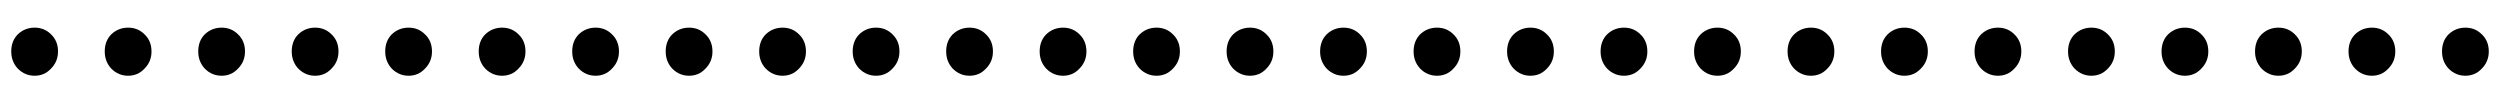 <svg width="68" height="3" viewBox="0 0 68 3" fill="none" xmlns="http://www.w3.org/2000/svg">
<path d="M0.942 2.06C0.766 2.06 0.614 1.996 0.486 1.868C0.366 1.74 0.306 1.584 0.306 1.4C0.306 1.208 0.366 1.052 0.486 0.932C0.614 0.812 0.766 0.752 0.942 0.752C1.118 0.752 1.266 0.812 1.386 0.932C1.514 1.052 1.578 1.208 1.578 1.4C1.578 1.584 1.514 1.74 1.386 1.868C1.266 1.996 1.118 2.06 0.942 2.06ZM3.485 2.06C3.309 2.06 3.157 1.996 3.029 1.868C2.909 1.74 2.849 1.584 2.849 1.4C2.849 1.208 2.909 1.052 3.029 0.932C3.157 0.812 3.309 0.752 3.485 0.752C3.661 0.752 3.809 0.812 3.929 0.932C4.057 1.052 4.121 1.208 4.121 1.4C4.121 1.584 4.057 1.74 3.929 1.868C3.809 1.996 3.661 2.06 3.485 2.06ZM6.028 2.06C5.852 2.06 5.7 1.996 5.572 1.868C5.452 1.74 5.392 1.584 5.392 1.4C5.392 1.208 5.452 1.052 5.572 0.932C5.7 0.812 5.852 0.752 6.028 0.752C6.204 0.752 6.352 0.812 6.472 0.932C6.6 1.052 6.664 1.208 6.664 1.4C6.664 1.584 6.6 1.74 6.472 1.868C6.352 1.996 6.204 2.06 6.028 2.06ZM8.571 2.06C8.395 2.06 8.243 1.996 8.115 1.868C7.995 1.74 7.935 1.584 7.935 1.4C7.935 1.208 7.995 1.052 8.115 0.932C8.243 0.812 8.395 0.752 8.571 0.752C8.747 0.752 8.895 0.812 9.015 0.932C9.143 1.052 9.207 1.208 9.207 1.4C9.207 1.584 9.143 1.74 9.015 1.868C8.895 1.996 8.747 2.06 8.571 2.06ZM11.114 2.06C10.938 2.06 10.786 1.996 10.658 1.868C10.538 1.74 10.478 1.584 10.478 1.4C10.478 1.208 10.538 1.052 10.658 0.932C10.786 0.812 10.938 0.752 11.114 0.752C11.29 0.752 11.438 0.812 11.558 0.932C11.686 1.052 11.75 1.208 11.75 1.4C11.75 1.584 11.686 1.74 11.558 1.868C11.438 1.996 11.29 2.06 11.114 2.06ZM13.657 2.06C13.481 2.06 13.329 1.996 13.201 1.868C13.081 1.74 13.021 1.584 13.021 1.4C13.021 1.208 13.081 1.052 13.201 0.932C13.329 0.812 13.481 0.752 13.657 0.752C13.833 0.752 13.981 0.812 14.101 0.932C14.229 1.052 14.293 1.208 14.293 1.4C14.293 1.584 14.229 1.74 14.101 1.868C13.981 1.996 13.833 2.06 13.657 2.06ZM16.2 2.06C16.024 2.06 15.872 1.996 15.744 1.868C15.624 1.74 15.564 1.584 15.564 1.4C15.564 1.208 15.624 1.052 15.744 0.932C15.872 0.812 16.024 0.752 16.2 0.752C16.376 0.752 16.524 0.812 16.644 0.932C16.772 1.052 16.836 1.208 16.836 1.4C16.836 1.584 16.772 1.74 16.644 1.868C16.524 1.996 16.376 2.06 16.2 2.06ZM18.743 2.06C18.567 2.06 18.415 1.996 18.287 1.868C18.167 1.74 18.107 1.584 18.107 1.4C18.107 1.208 18.167 1.052 18.287 0.932C18.415 0.812 18.567 0.752 18.743 0.752C18.919 0.752 19.067 0.812 19.187 0.932C19.315 1.052 19.379 1.208 19.379 1.4C19.379 1.584 19.315 1.74 19.187 1.868C19.067 1.996 18.919 2.06 18.743 2.06ZM21.286 2.06C21.11 2.06 20.958 1.996 20.83 1.868C20.71 1.74 20.65 1.584 20.65 1.4C20.65 1.208 20.71 1.052 20.83 0.932C20.958 0.812 21.11 0.752 21.286 0.752C21.462 0.752 21.61 0.812 21.73 0.932C21.858 1.052 21.922 1.208 21.922 1.4C21.922 1.584 21.858 1.74 21.73 1.868C21.61 1.996 21.462 2.06 21.286 2.06ZM23.829 2.06C23.653 2.06 23.501 1.996 23.373 1.868C23.253 1.74 23.193 1.584 23.193 1.4C23.193 1.208 23.253 1.052 23.373 0.932C23.501 0.812 23.653 0.752 23.829 0.752C24.005 0.752 24.153 0.812 24.273 0.932C24.401 1.052 24.465 1.208 24.465 1.4C24.465 1.584 24.401 1.74 24.273 1.868C24.153 1.996 24.005 2.06 23.829 2.06ZM26.372 2.06C26.196 2.06 26.044 1.996 25.916 1.868C25.796 1.74 25.736 1.584 25.736 1.4C25.736 1.208 25.796 1.052 25.916 0.932C26.044 0.812 26.196 0.752 26.372 0.752C26.548 0.752 26.696 0.812 26.816 0.932C26.944 1.052 27.008 1.208 27.008 1.4C27.008 1.584 26.944 1.74 26.816 1.868C26.696 1.996 26.548 2.06 26.372 2.06ZM28.915 2.06C28.739 2.06 28.587 1.996 28.459 1.868C28.339 1.74 28.279 1.584 28.279 1.4C28.279 1.208 28.339 1.052 28.459 0.932C28.587 0.812 28.739 0.752 28.915 0.752C29.091 0.752 29.239 0.812 29.359 0.932C29.487 1.052 29.551 1.208 29.551 1.4C29.551 1.584 29.487 1.74 29.359 1.868C29.239 1.996 29.091 2.06 28.915 2.06ZM31.457 2.06C31.282 2.06 31.13 1.996 31.002 1.868C30.881 1.74 30.822 1.584 30.822 1.4C30.822 1.208 30.881 1.052 31.002 0.932C31.13 0.812 31.282 0.752 31.457 0.752C31.634 0.752 31.782 0.812 31.901 0.932C32.029 1.052 32.093 1.208 32.093 1.4C32.093 1.584 32.029 1.74 31.901 1.868C31.782 1.996 31.634 2.06 31.457 2.06ZM34.001 2.06C33.825 2.06 33.672 1.996 33.544 1.868C33.425 1.74 33.364 1.584 33.364 1.4C33.364 1.208 33.425 1.052 33.544 0.932C33.672 0.812 33.825 0.752 34.001 0.752C34.176 0.752 34.325 0.812 34.444 0.932C34.572 1.052 34.636 1.208 34.636 1.4C34.636 1.584 34.572 1.74 34.444 1.868C34.325 1.996 34.176 2.06 34.001 2.06ZM36.544 2.06C36.367 2.06 36.215 1.996 36.087 1.868C35.968 1.74 35.907 1.584 35.907 1.4C35.907 1.208 35.968 1.052 36.087 0.932C36.215 0.812 36.367 0.752 36.544 0.752C36.719 0.752 36.867 0.812 36.987 0.932C37.115 1.052 37.179 1.208 37.179 1.4C37.179 1.584 37.115 1.74 36.987 1.868C36.867 1.996 36.719 2.06 36.544 2.06ZM39.087 2.06C38.91 2.06 38.758 1.996 38.63 1.868C38.511 1.74 38.45 1.584 38.45 1.4C38.45 1.208 38.511 1.052 38.63 0.932C38.758 0.812 38.91 0.752 39.087 0.752C39.263 0.752 39.41 0.812 39.531 0.932C39.658 1.052 39.722 1.208 39.722 1.4C39.722 1.584 39.658 1.74 39.531 1.868C39.41 1.996 39.263 2.06 39.087 2.06ZM41.629 2.06C41.453 2.06 41.301 1.996 41.173 1.868C41.053 1.74 40.993 1.584 40.993 1.4C40.993 1.208 41.053 1.052 41.173 0.932C41.301 0.812 41.453 0.752 41.629 0.752C41.805 0.752 41.953 0.812 42.073 0.932C42.201 1.052 42.265 1.208 42.265 1.4C42.265 1.584 42.201 1.74 42.073 1.868C41.953 1.996 41.805 2.06 41.629 2.06ZM44.172 2.06C43.996 2.06 43.844 1.996 43.716 1.868C43.596 1.74 43.536 1.584 43.536 1.4C43.536 1.208 43.596 1.052 43.716 0.932C43.844 0.812 43.996 0.752 44.172 0.752C44.348 0.752 44.496 0.812 44.616 0.932C44.744 1.052 44.808 1.208 44.808 1.4C44.808 1.584 44.744 1.74 44.616 1.868C44.496 1.996 44.348 2.06 44.172 2.06ZM46.715 2.06C46.539 2.06 46.387 1.996 46.259 1.868C46.139 1.74 46.079 1.584 46.079 1.4C46.079 1.208 46.139 1.052 46.259 0.932C46.387 0.812 46.539 0.752 46.715 0.752C46.891 0.752 47.039 0.812 47.159 0.932C47.287 1.052 47.351 1.208 47.351 1.4C47.351 1.584 47.287 1.74 47.159 1.868C47.039 1.996 46.891 2.06 46.715 2.06ZM49.258 2.06C49.082 2.06 48.93 1.996 48.802 1.868C48.682 1.74 48.622 1.584 48.622 1.4C48.622 1.208 48.682 1.052 48.802 0.932C48.93 0.812 49.082 0.752 49.258 0.752C49.434 0.752 49.582 0.812 49.702 0.932C49.83 1.052 49.894 1.208 49.894 1.4C49.894 1.584 49.83 1.74 49.702 1.868C49.582 1.996 49.434 2.06 49.258 2.06ZM51.801 2.06C51.625 2.06 51.473 1.996 51.345 1.868C51.225 1.74 51.165 1.584 51.165 1.4C51.165 1.208 51.225 1.052 51.345 0.932C51.473 0.812 51.625 0.752 51.801 0.752C51.977 0.752 52.125 0.812 52.245 0.932C52.373 1.052 52.437 1.208 52.437 1.4C52.437 1.584 52.373 1.74 52.245 1.868C52.125 1.996 51.977 2.06 51.801 2.06ZM54.344 2.06C54.168 2.06 54.016 1.996 53.888 1.868C53.768 1.74 53.708 1.584 53.708 1.4C53.708 1.208 53.768 1.052 53.888 0.932C54.016 0.812 54.168 0.752 54.344 0.752C54.52 0.752 54.668 0.812 54.788 0.932C54.916 1.052 54.98 1.208 54.98 1.4C54.98 1.584 54.916 1.74 54.788 1.868C54.668 1.996 54.52 2.06 54.344 2.06ZM56.887 2.06C56.711 2.06 56.559 1.996 56.431 1.868C56.311 1.74 56.251 1.584 56.251 1.4C56.251 1.208 56.311 1.052 56.431 0.932C56.559 0.812 56.711 0.752 56.887 0.752C57.063 0.752 57.211 0.812 57.331 0.932C57.459 1.052 57.523 1.208 57.523 1.4C57.523 1.584 57.459 1.74 57.331 1.868C57.211 1.996 57.063 2.06 56.887 2.06ZM59.43 2.06C59.254 2.06 59.102 1.996 58.974 1.868C58.854 1.74 58.794 1.584 58.794 1.4C58.794 1.208 58.854 1.052 58.974 0.932C59.102 0.812 59.254 0.752 59.43 0.752C59.606 0.752 59.754 0.812 59.874 0.932C60.002 1.052 60.066 1.208 60.066 1.4C60.066 1.584 60.002 1.74 59.874 1.868C59.754 1.996 59.606 2.06 59.43 2.06ZM61.973 2.06C61.797 2.06 61.645 1.996 61.517 1.868C61.397 1.74 61.337 1.584 61.337 1.4C61.337 1.208 61.397 1.052 61.517 0.932C61.645 0.812 61.797 0.752 61.973 0.752C62.149 0.752 62.297 0.812 62.417 0.932C62.545 1.052 62.609 1.208 62.609 1.4C62.609 1.584 62.545 1.74 62.417 1.868C62.297 1.996 62.149 2.06 61.973 2.06ZM64.516 2.06C64.34 2.06 64.188 1.996 64.06 1.868C63.94 1.74 63.88 1.584 63.88 1.4C63.88 1.208 63.94 1.052 64.06 0.932C64.188 0.812 64.34 0.752 64.516 0.752C64.692 0.752 64.84 0.812 64.96 0.932C65.088 1.052 65.152 1.208 65.152 1.4C65.152 1.584 65.088 1.74 64.96 1.868C64.84 1.996 64.692 2.06 64.516 2.06ZM67.059 2.06C66.883 2.06 66.731 1.996 66.603 1.868C66.483 1.74 66.423 1.584 66.423 1.4C66.423 1.208 66.483 1.052 66.603 0.932C66.731 0.812 66.883 0.752 67.059 0.752C67.235 0.752 67.383 0.812 67.503 0.932C67.631 1.052 67.695 1.208 67.695 1.4C67.695 1.584 67.631 1.74 67.503 1.868C67.383 1.996 67.235 2.06 67.059 2.06Z" fill="black"/>
</svg>
